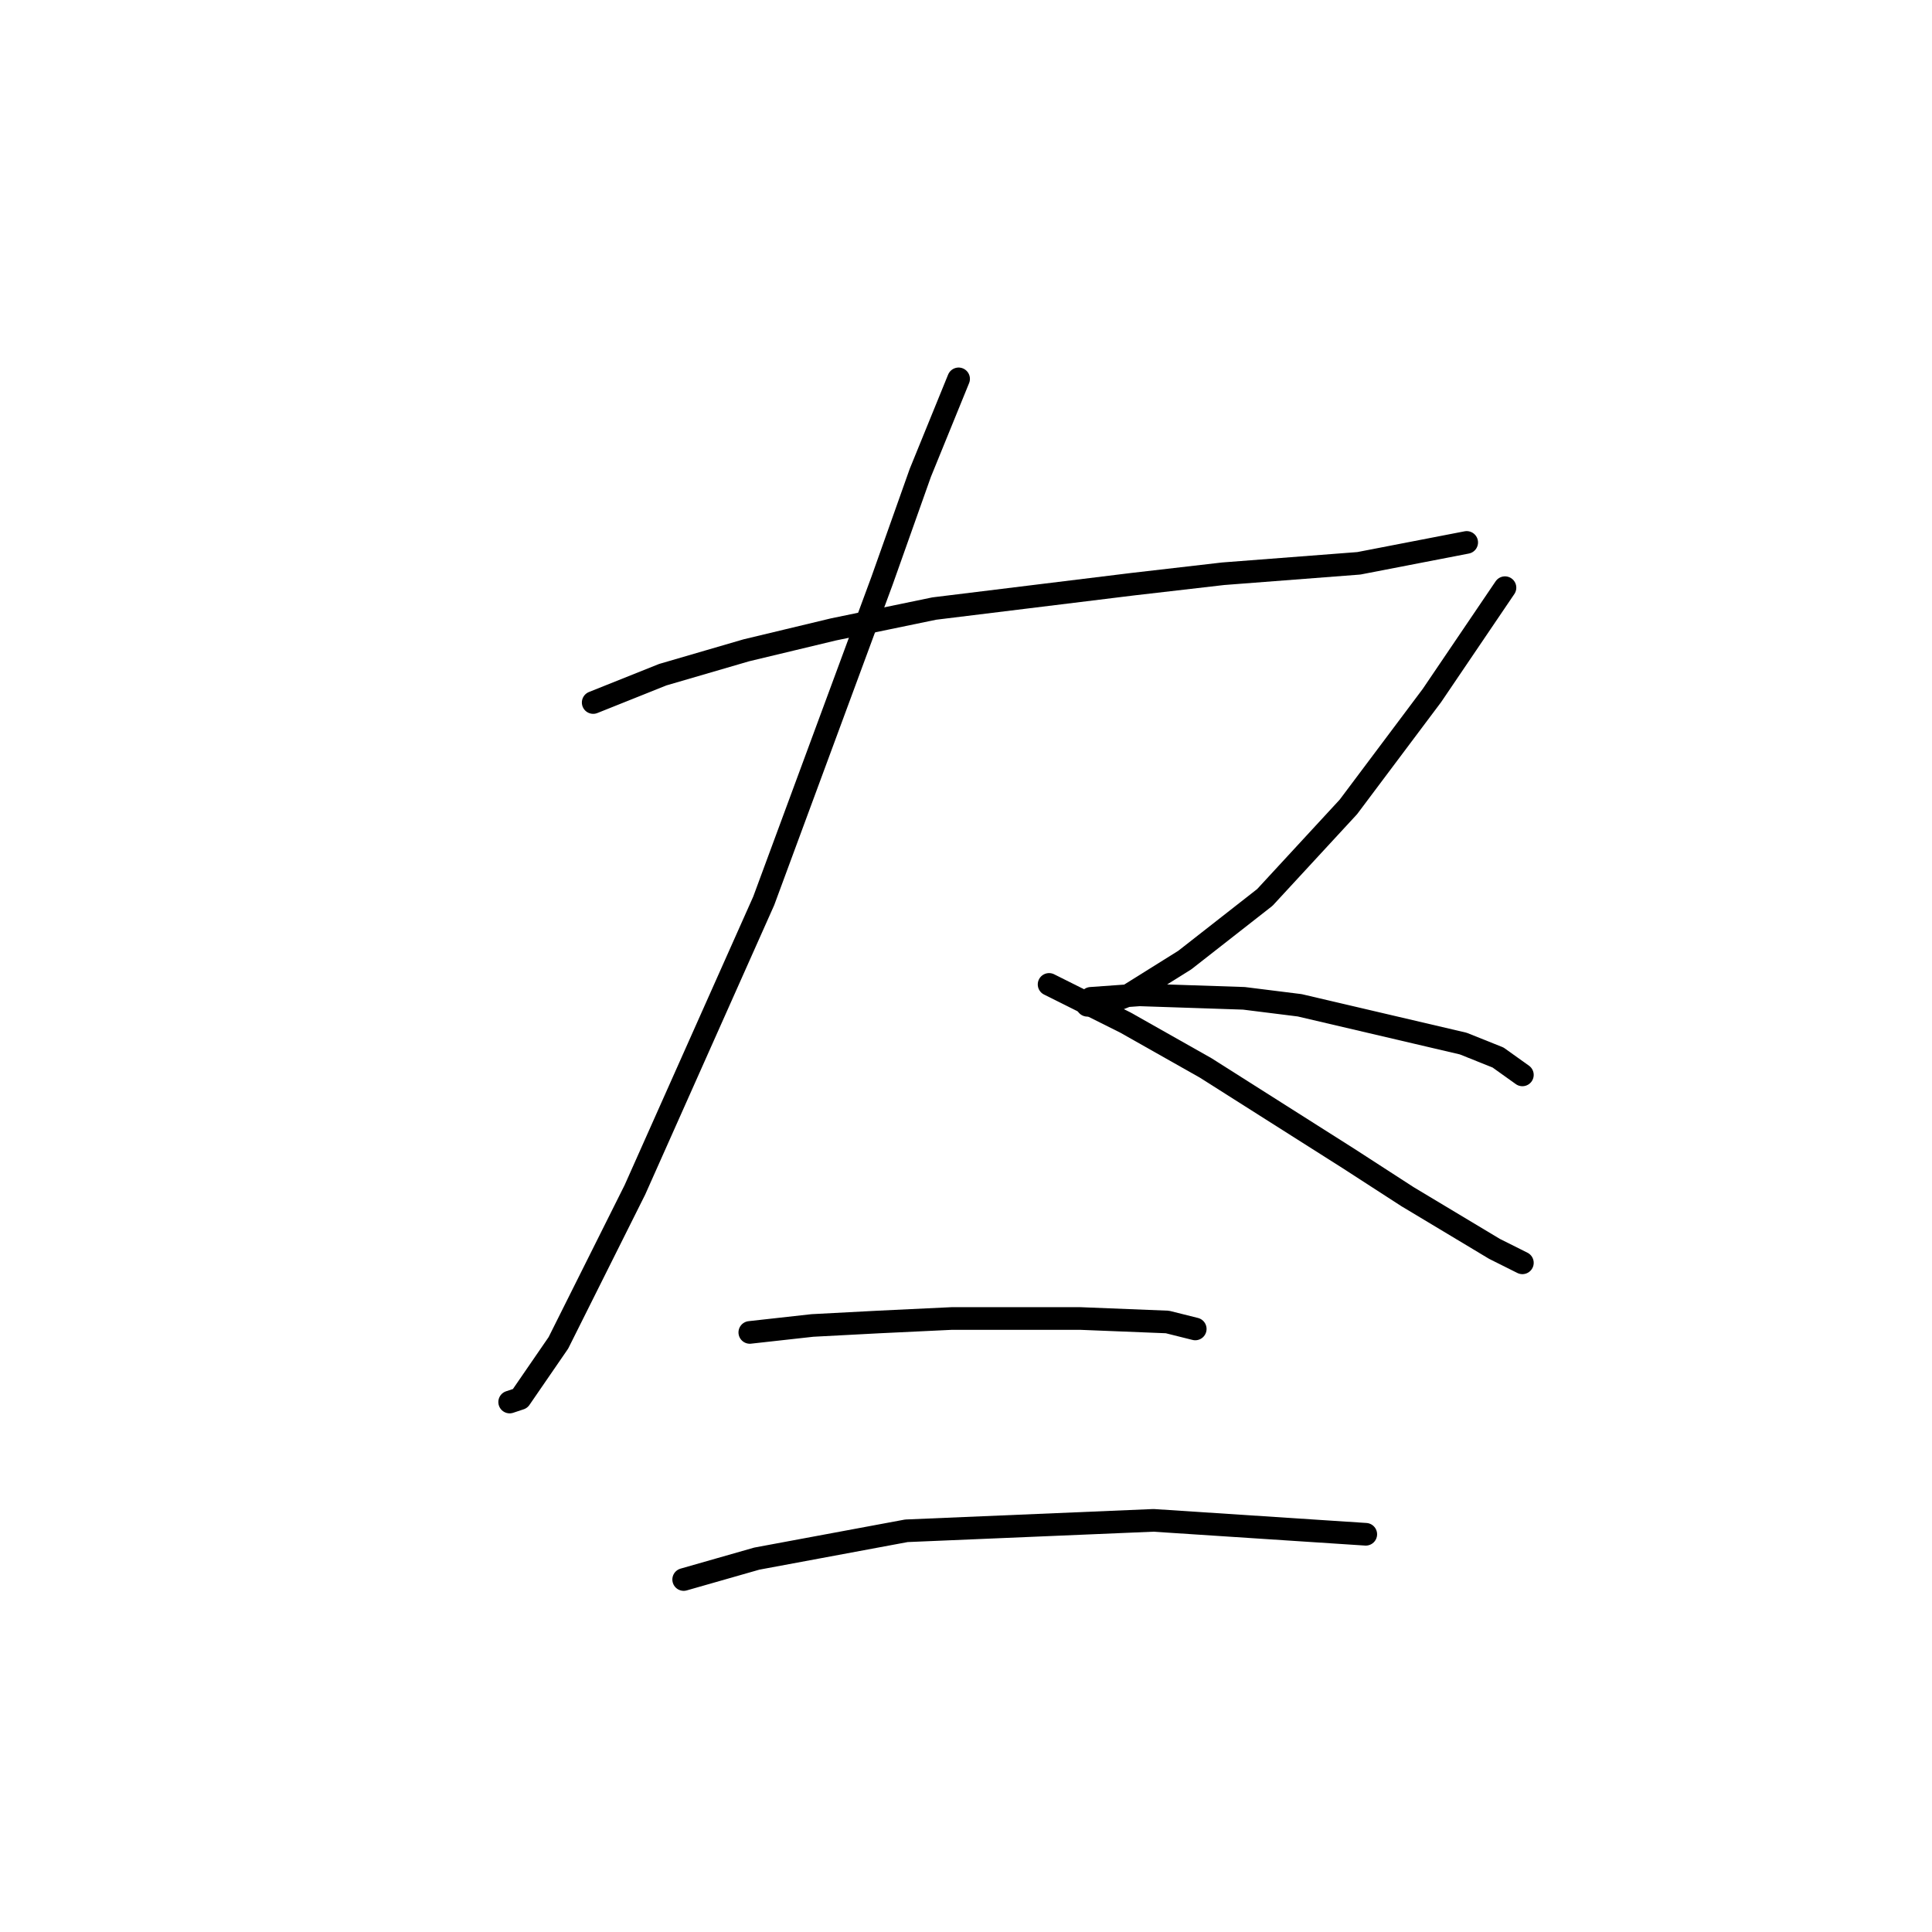 <?xml version="1.0" standalone="no"?>
    <svg width="256" height="256" xmlns="http://www.w3.org/2000/svg" version="1.1">
    <polyline stroke="black" stroke-width="3" stroke-linecap="round" fill="transparent" stroke-linejoin="round" points="78.6 93.087 87.823 89.398 98.89 86.17 110.419 83.404 123.792 80.637 150.077 77.409 162.066 76.025 180.051 74.642 194.346 71.875 194.346 71.875 " />
        <polyline stroke="black" stroke-width="3" stroke-linecap="round" fill="transparent" stroke-linejoin="round" points="127.02 50.202 121.947 62.652 116.875 76.948 101.196 119.372 84.134 157.647 73.989 177.937 68.916 185.315 67.533 185.776 67.533 185.776 " />
        <polyline stroke="black" stroke-width="3" stroke-linecap="round" fill="transparent" stroke-linejoin="round" points="139.009 130.44 149.154 135.512 159.761 141.507 178.667 153.496 186.507 158.569 198.035 165.486 201.724 167.331 201.724 167.331 " />
        <polyline stroke="black" stroke-width="3" stroke-linecap="round" fill="transparent" stroke-linejoin="round" points="199.418 77.87 189.734 92.165 178.667 106.922 167.6 118.911 156.994 127.212 149.615 131.823 147.31 132.745 144.082 133.206 144.543 132.284 150.999 131.823 164.833 132.284 172.211 133.206 193.885 138.279 198.496 140.124 201.724 142.429 201.724 142.429 " />
        <polyline stroke="black" stroke-width="3" stroke-linecap="round" fill="transparent" stroke-linejoin="round" points="99.352 176.553 107.652 175.631 116.414 175.17 126.097 174.709 143.16 174.709 154.688 175.17 158.377 176.092 158.377 176.092 " />
        <polyline stroke="black" stroke-width="3" stroke-linecap="round" fill="transparent" stroke-linejoin="round" points="90.59 209.294 100.274 206.527 120.103 202.838 152.844 201.455 180.973 203.299 180.973 203.299 " />
        </svg>